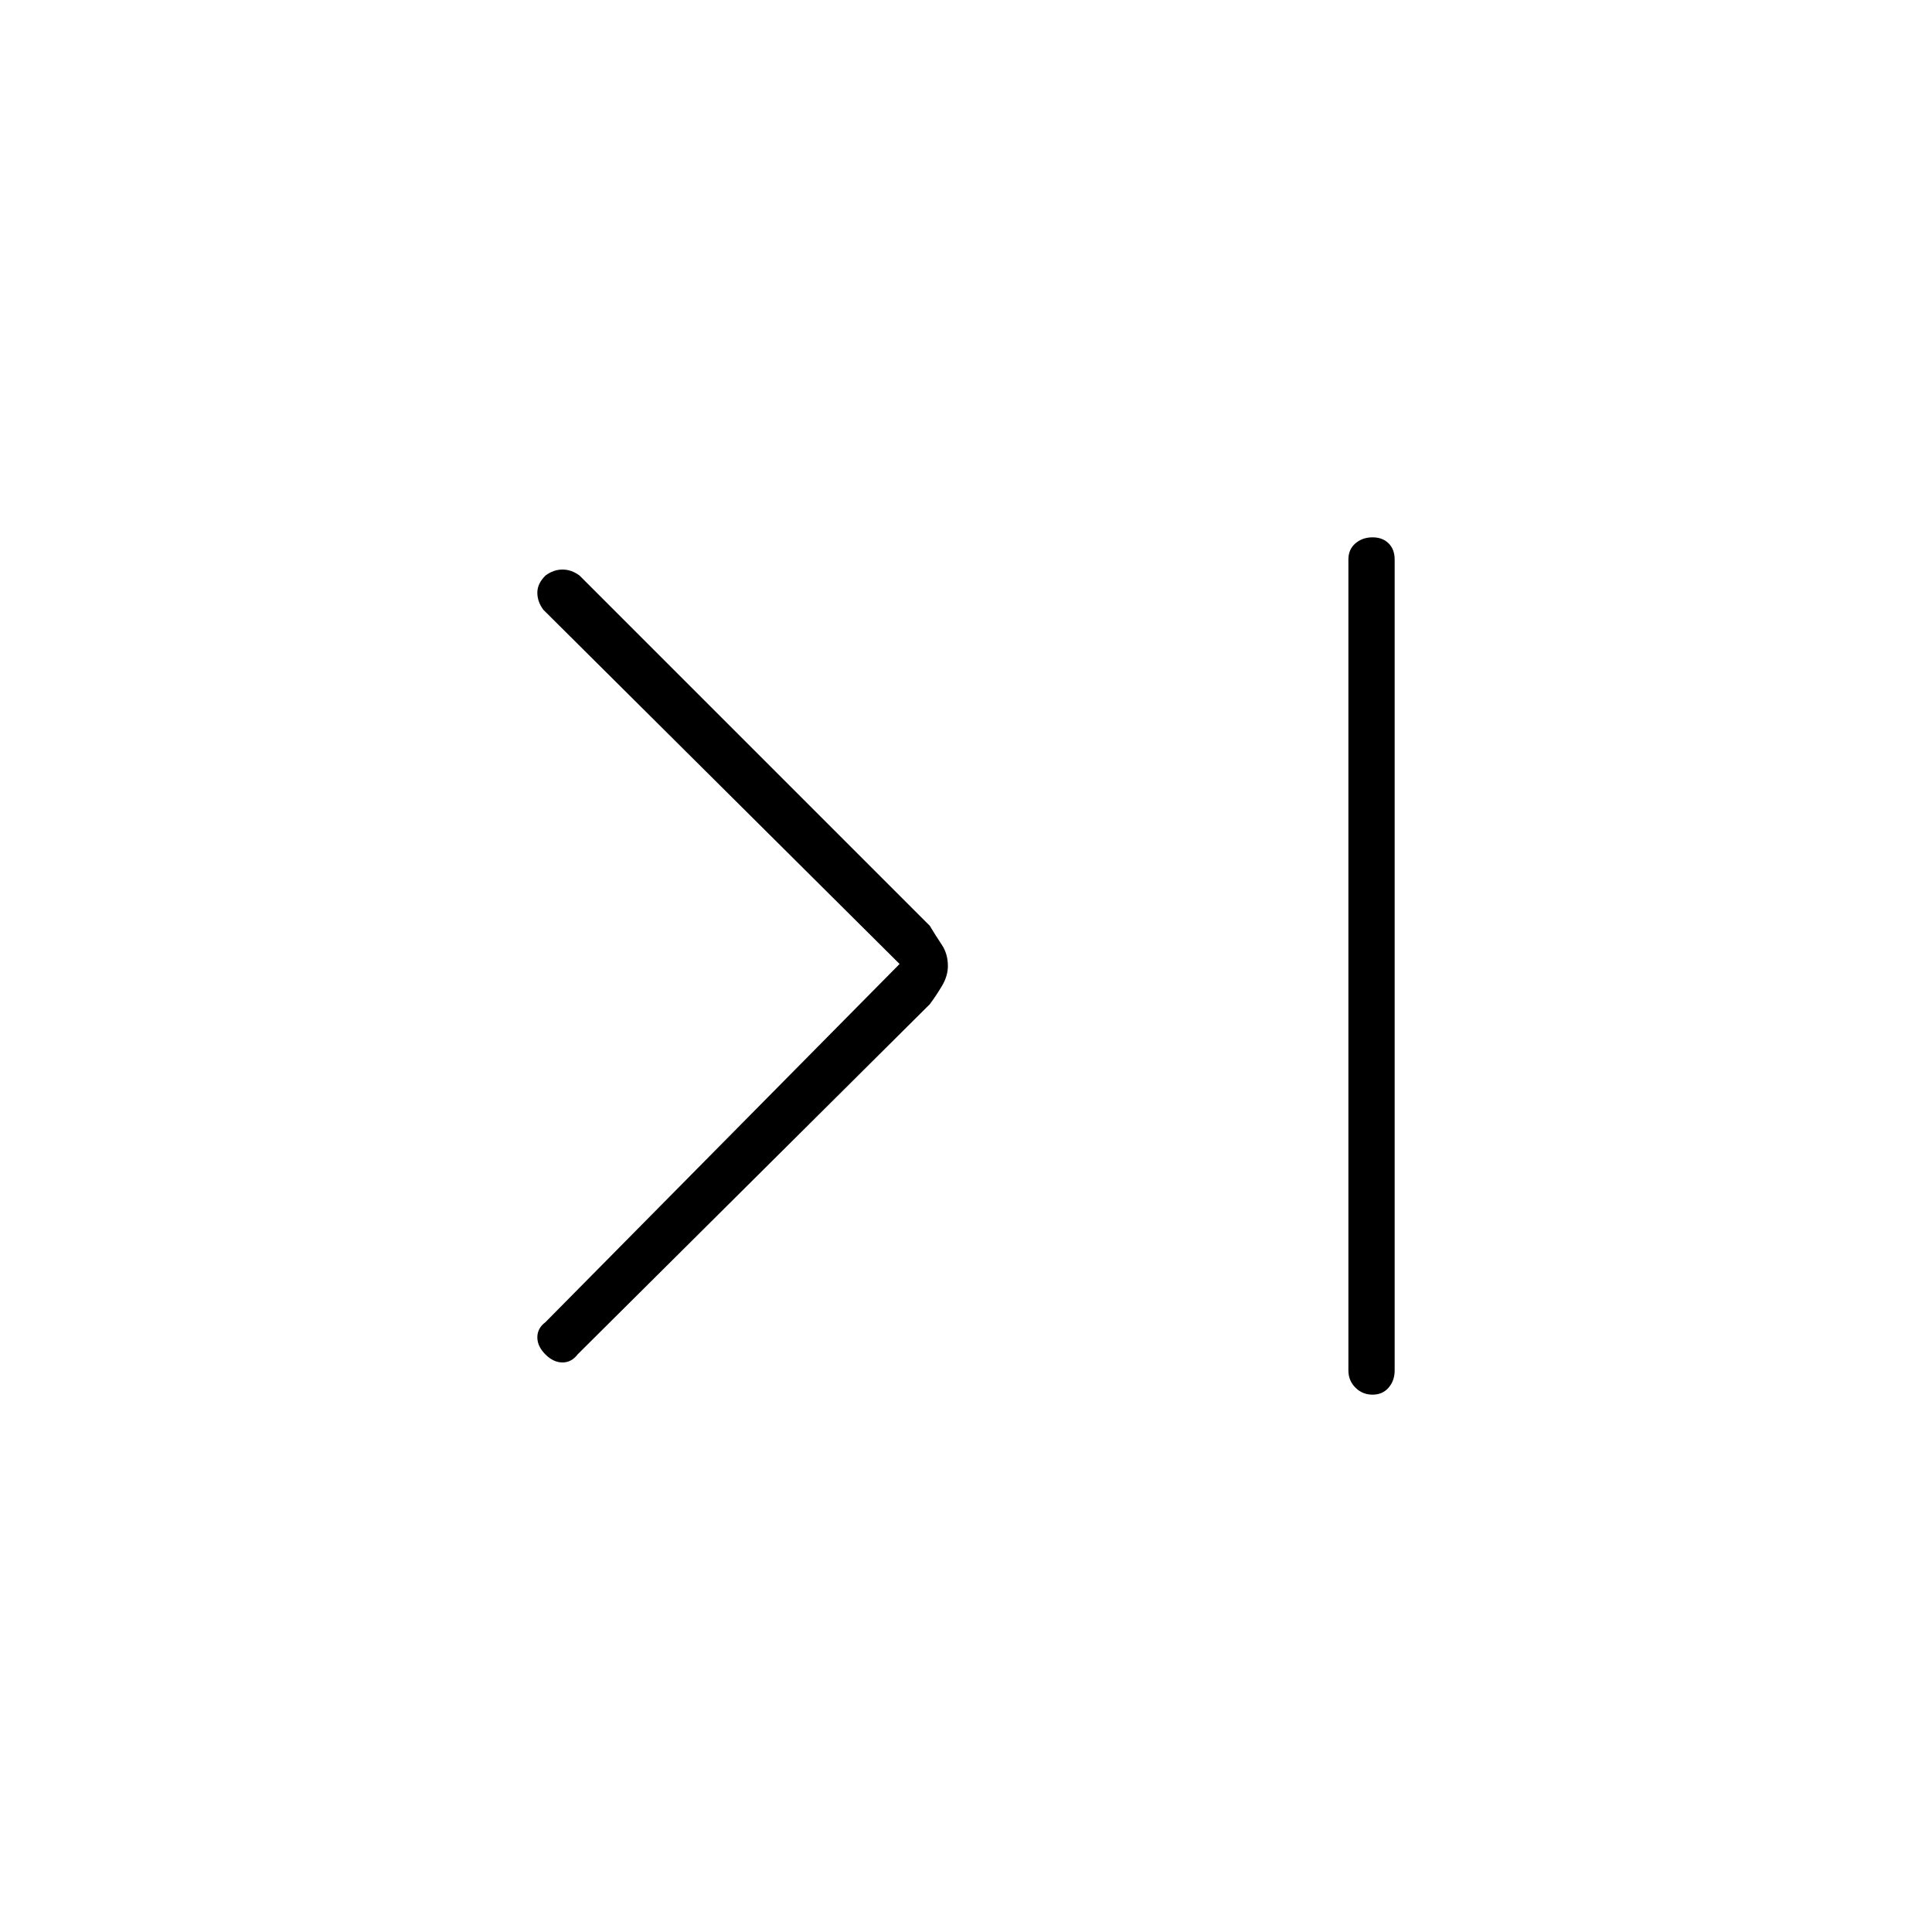 <svg xmlns="http://www.w3.org/2000/svg" height="40" width="40"><path d="M11.292 28.042q-.167-.167-.167-.354 0-.188.167-.313l7.333-7.417-7.375-7.333q-.125-.167-.125-.354 0-.188.167-.354.166-.125.354-.125.187 0 .354.125l7.25 7.25q.125.208.25.395.125.188.125.438 0 .208-.125.417-.125.208-.25.375l-7.292 7.25q-.125.166-.312.166-.188 0-.354-.166Zm17.125.833q-.209 0-.355-.146-.145-.146-.145-.354V11.583q0-.208.145-.333.146-.125.355-.125.208 0 .333.125.125.125.125.333v16.792q0 .208-.125.354t-.333.146Z"/></svg>